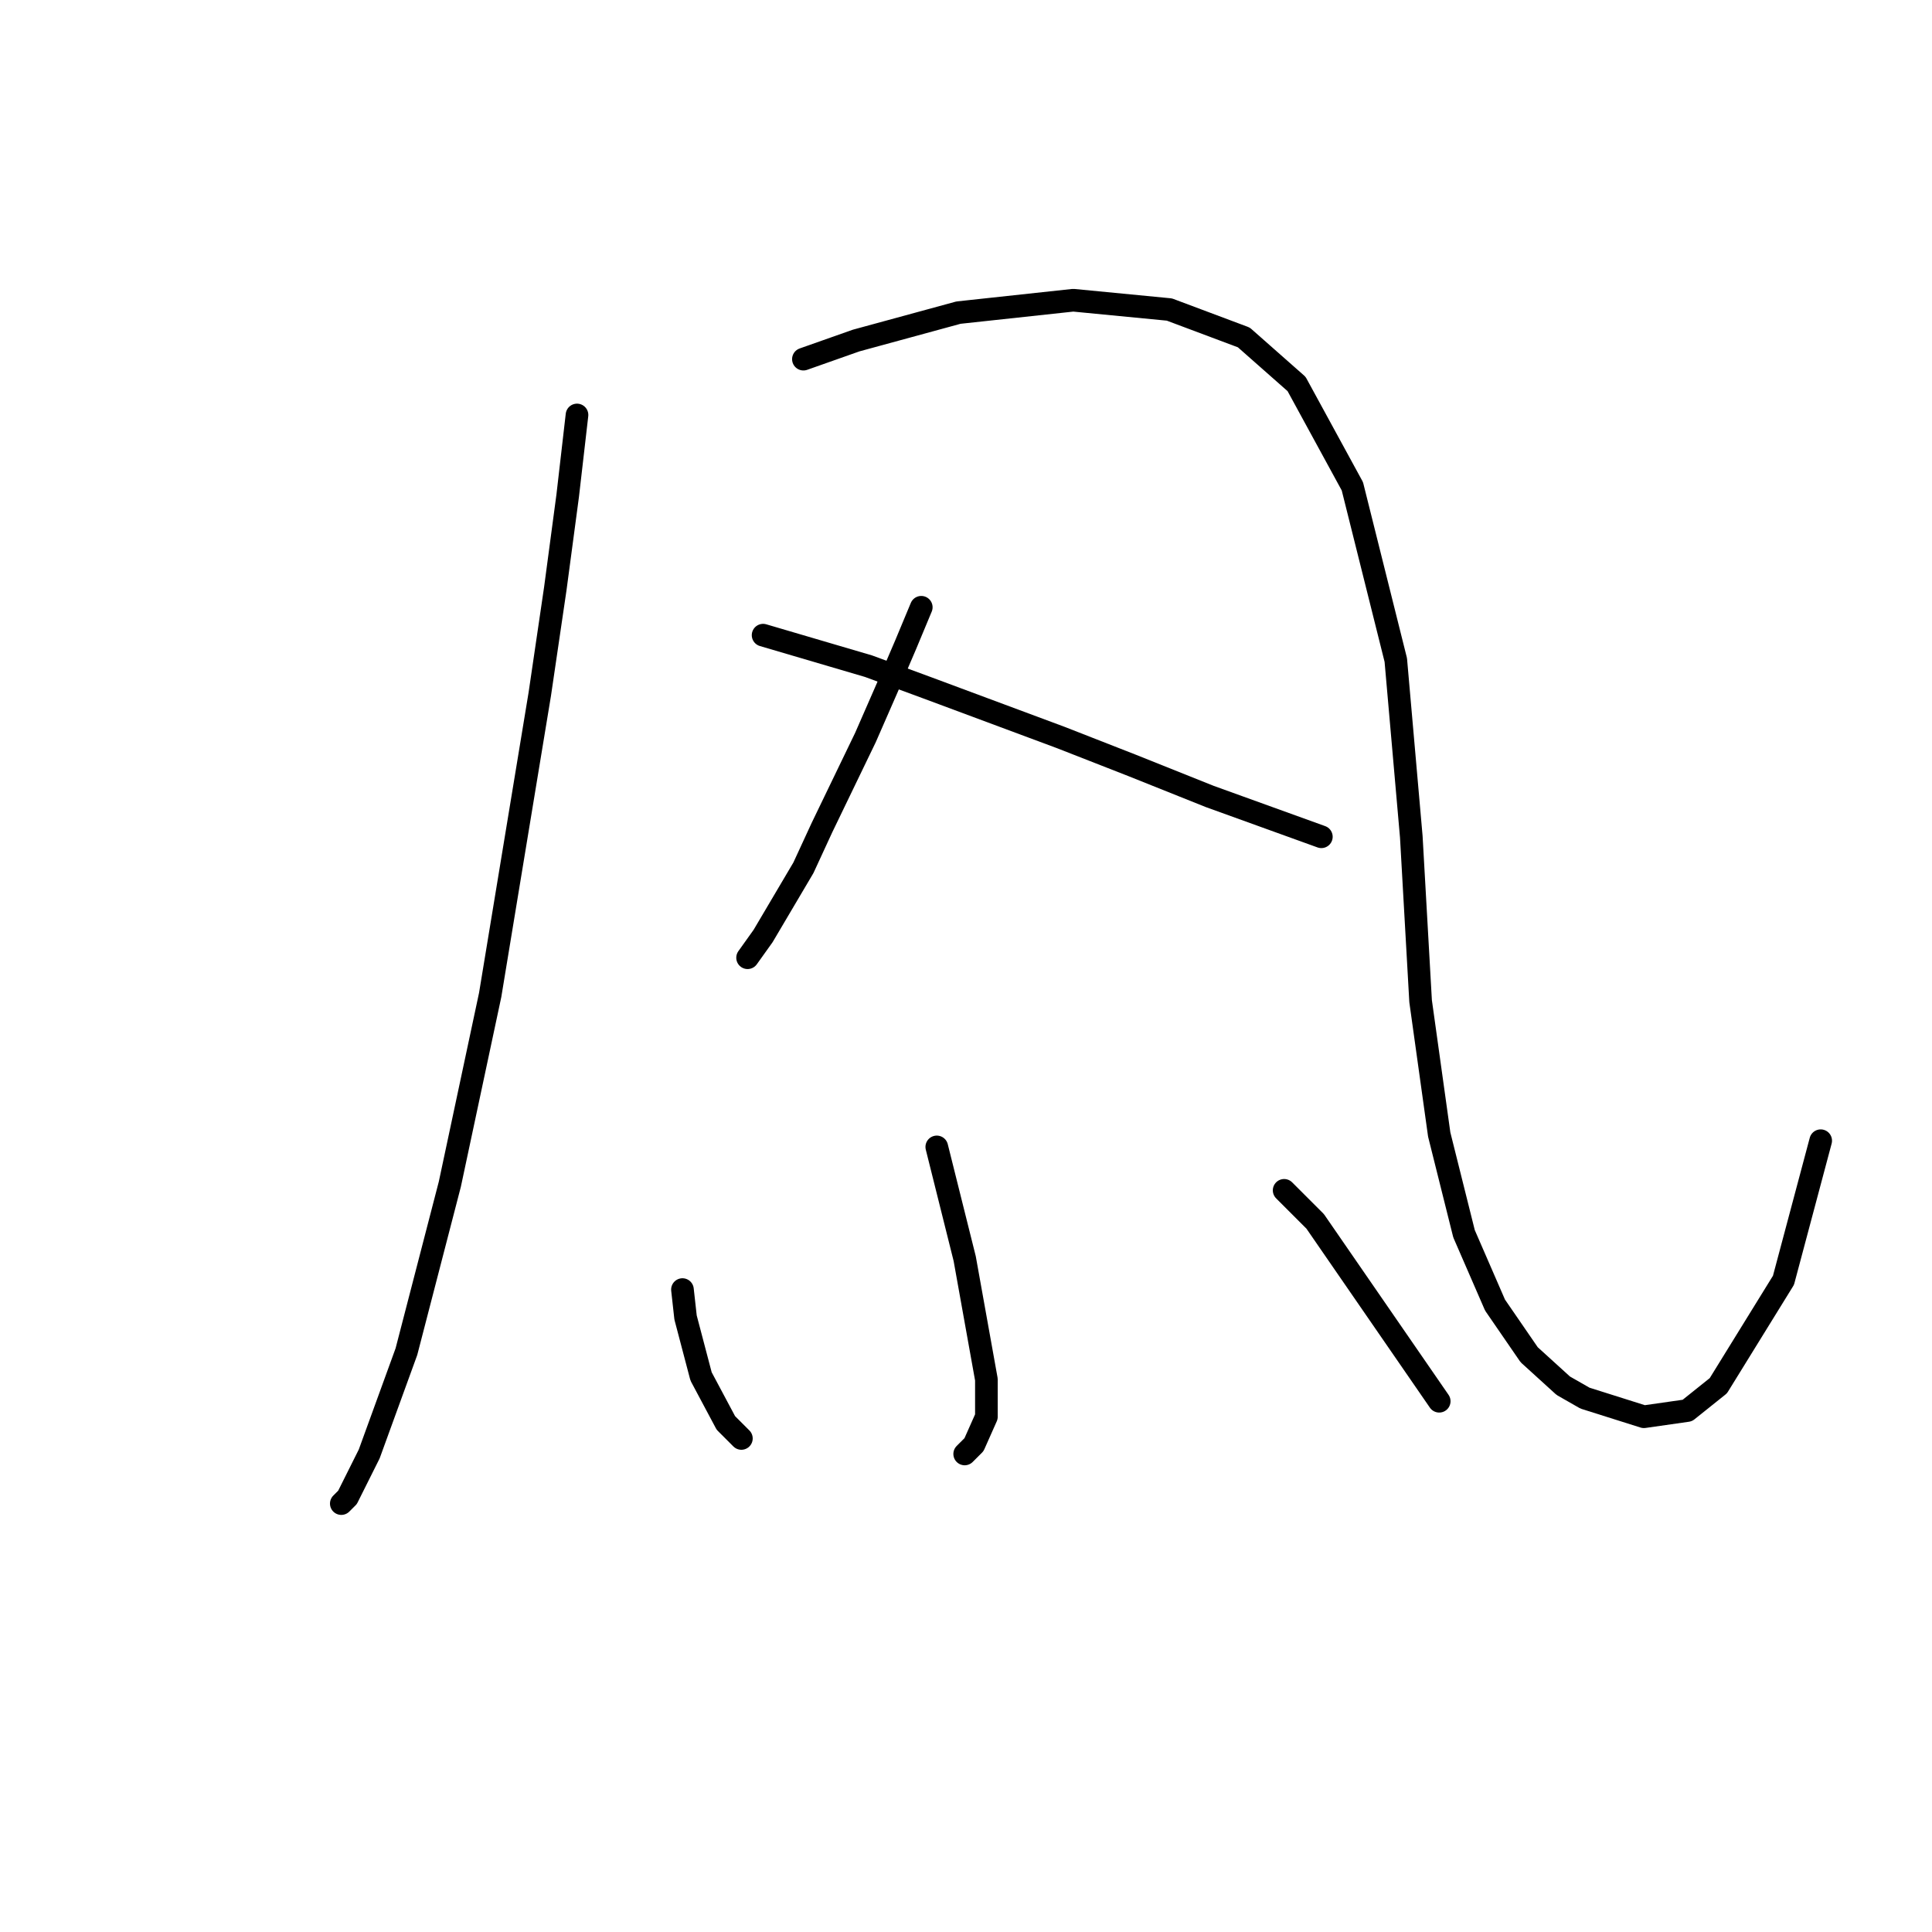 <?xml version="1.0" standalone="no"?>
    <svg width="256" height="256" xmlns="http://www.w3.org/2000/svg" version="1.1">
    <polyline stroke="black" stroke-width="3" stroke-linecap="round" fill="transparent" stroke-linejoin="round" points="76.456 54.986 75.224 65.671 73.58 78 71.525 91.972 64.95 131.835 59.607 156.904 53.854 179.096 48.922 192.657 46.046 198.411 45.224 199.233 45.224 199.233 " />
        <polyline stroke="black" stroke-width="3" stroke-linecap="round" fill="transparent" stroke-linejoin="round" points="106.456 47.589 113.443 45.123 127.004 41.425 142.21 39.781 154.949 41.014 164.812 44.712 171.799 50.877 179.196 64.438 184.949 87.452 187.004 110.877 188.237 132.657 190.703 150.329 193.991 163.479 198.1 172.931 202.621 179.507 207.141 183.616 210.018 185.26 217.826 187.726 223.58 186.904 227.689 183.616 236.319 169.644 241.251 151.15 241.251 151.15 " />
        <polyline stroke="black" stroke-width="3" stroke-linecap="round" fill="transparent" stroke-linejoin="round" points="122.073 80.466 120.018 85.397 117.552 91.151 114.676 97.726 108.922 109.644 106.456 114.986 101.114 124.027 99.059 126.904 99.059 126.904 " />
        <polyline stroke="black" stroke-width="3" stroke-linecap="round" fill="transparent" stroke-linejoin="round" points="101.114 84.164 115.087 88.274 122.895 91.151 140.566 97.726 150.018 101.424 160.292 105.534 175.086 110.877 175.086 110.877 " />
        <polyline stroke="black" stroke-width="3" stroke-linecap="round" fill="transparent" stroke-linejoin="round" points="124.128 151.972 126.593 161.835 127.826 166.767 130.703 182.794 130.703 187.726 129.059 191.424 127.826 192.657 127.826 192.657 " />
        <polyline stroke="black" stroke-width="3" stroke-linecap="round" fill="transparent" stroke-linejoin="round" points="90.429 170.876 90.84 174.575 92.895 182.383 96.182 188.548 98.237 190.602 98.237 190.602 " />
        <polyline stroke="black" stroke-width="3" stroke-linecap="round" fill="transparent" stroke-linejoin="round" points="170.155 157.726 174.265 161.835 190.703 185.671 190.703 185.671 " />
        </svg>